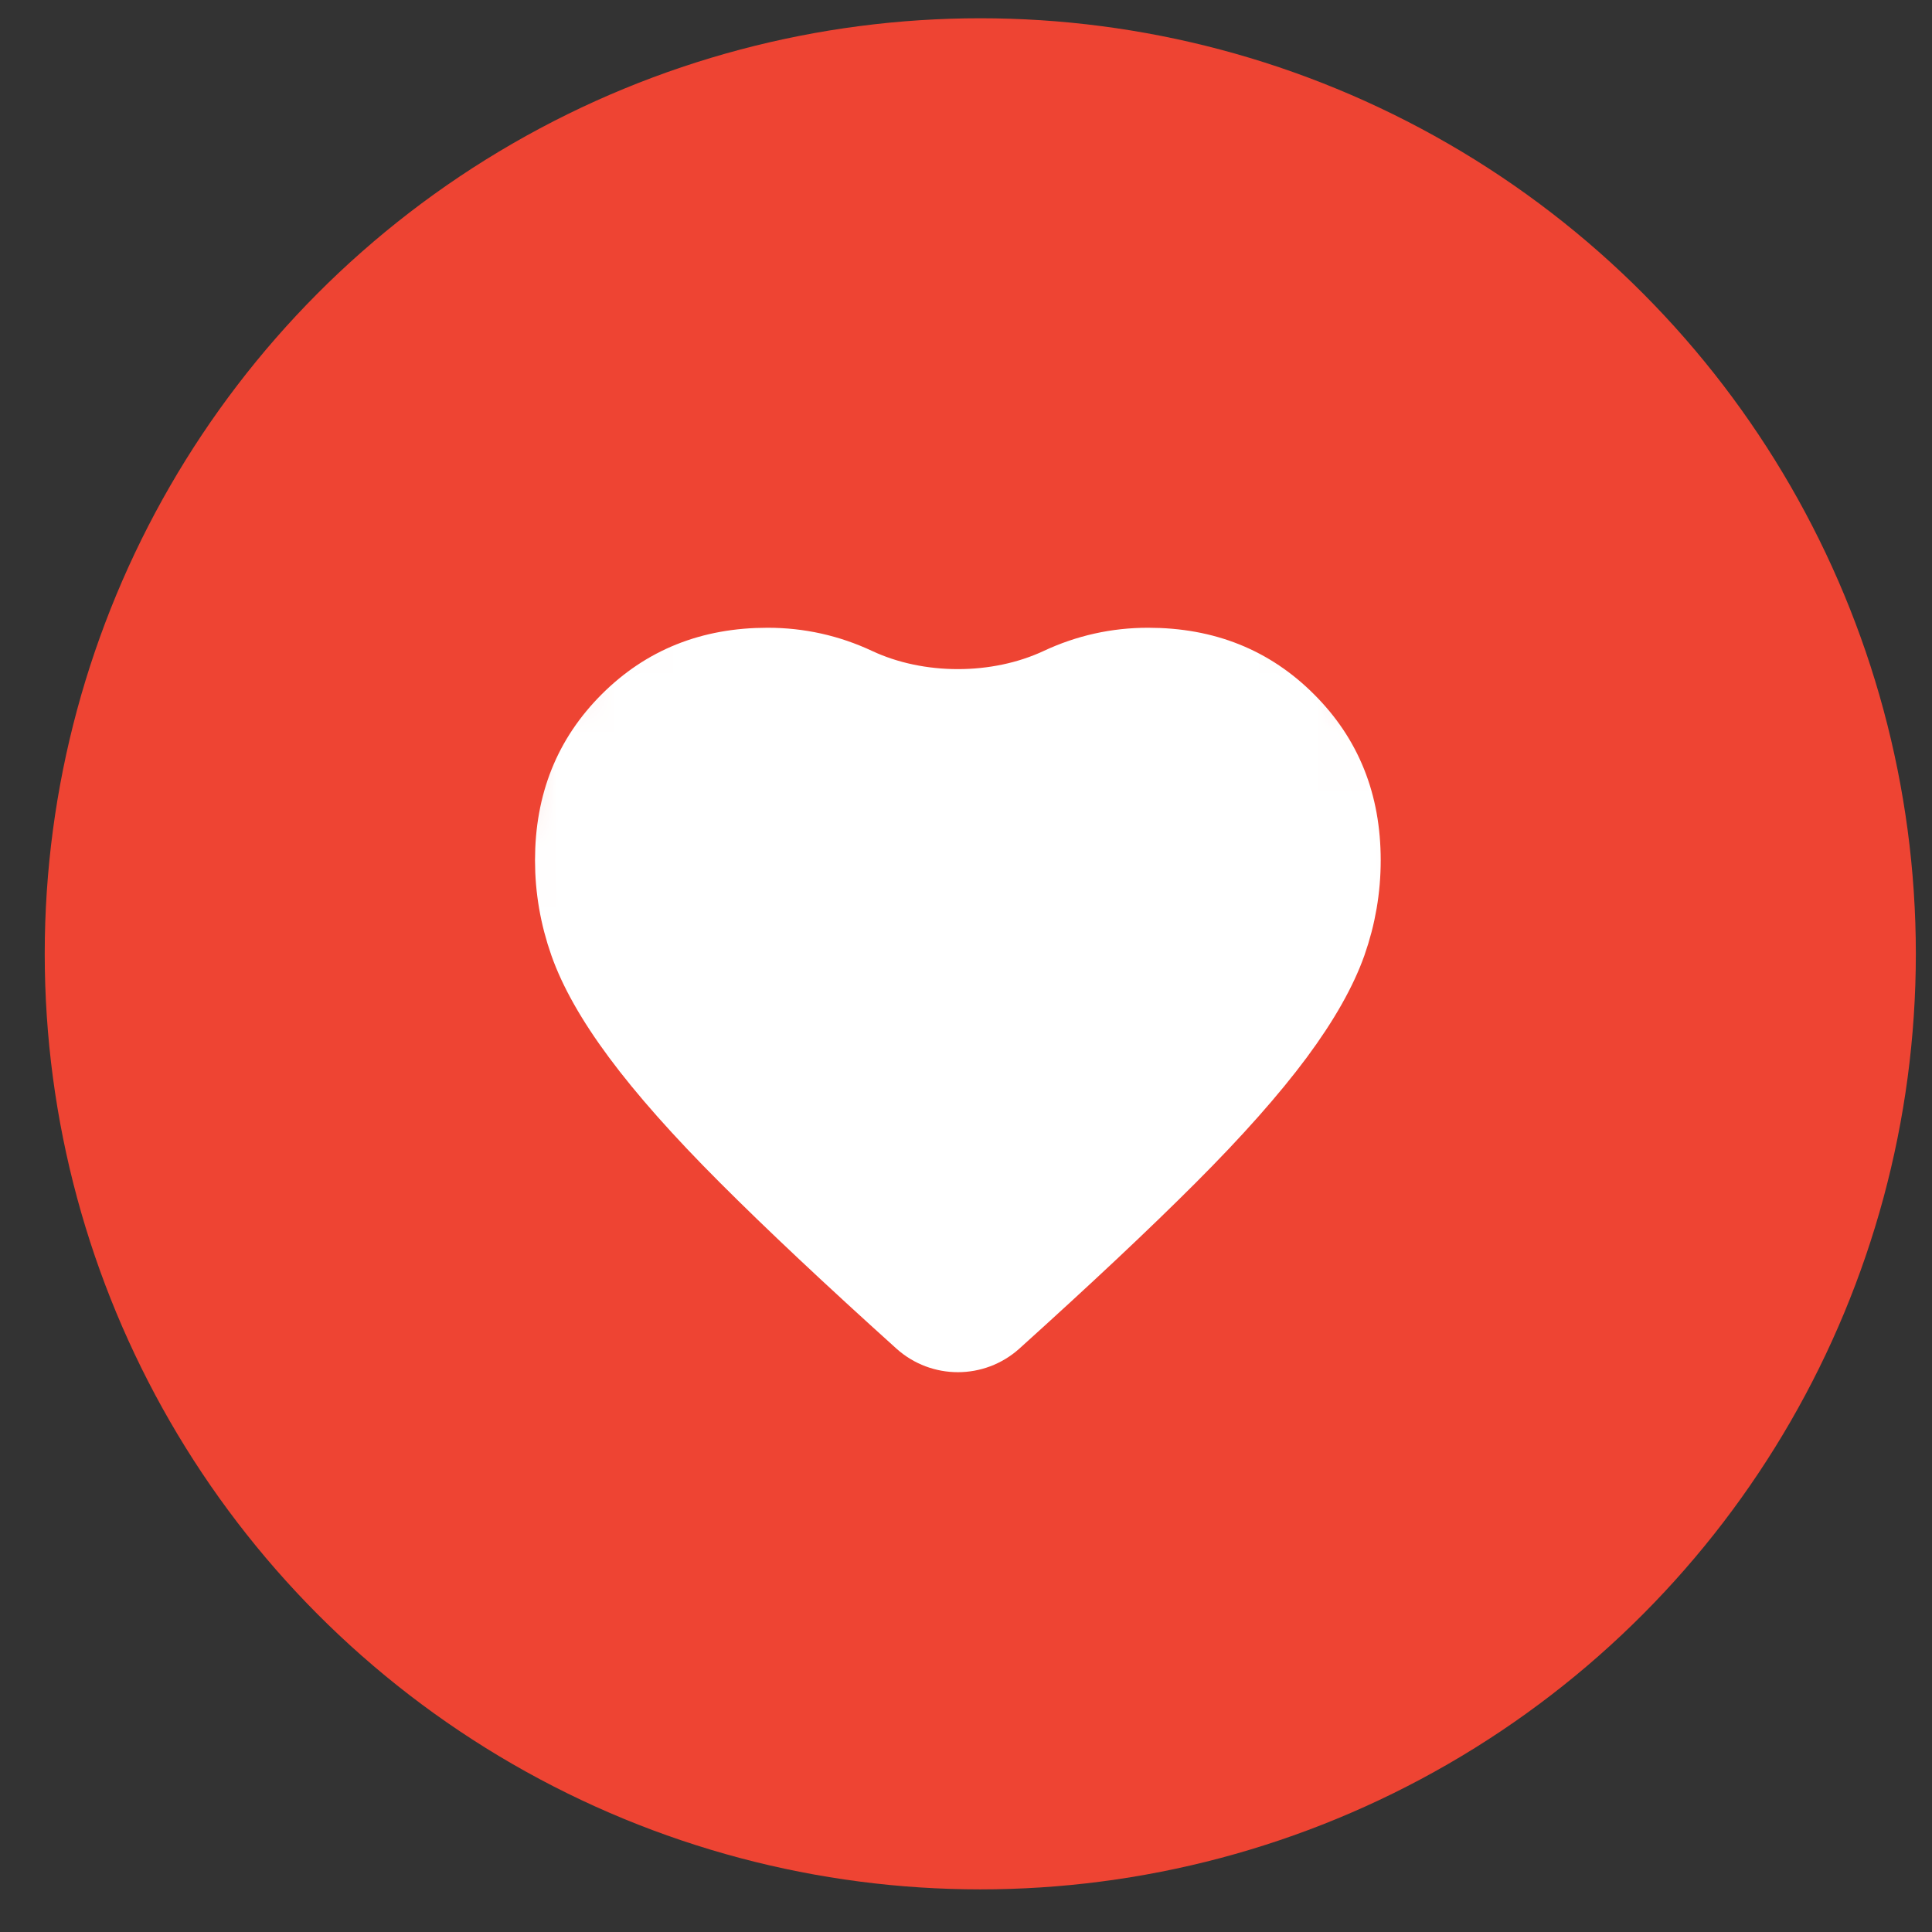 <svg width="33" height="33" viewBox="0 0 33 33" fill="none" xmlns="http://www.w3.org/2000/svg">
<rect x="0" y="0" width="33" height="33" fill="#333333" stroke="none"/>
<circle cx="16.744" cy="16.292" r="15.98" fill="#EE4433"/>
<mask id="mask0_942_2096" style="mask-type:alpha" maskUnits="userSpaceOnUse" x="7" y="7" width="19" height="18">
<rect x="7.806" y="7.354" width="17.334" height="17.334" rx="8.667" fill="#D9D9D9"/>
</mask>
<g mask="url(#mask0_942_2096)">
<path d="M17.08 22.671C16.671 23.037 16.052 23.037 15.643 22.671C14.431 21.579 13.433 20.641 12.647 19.854C11.863 19.07 11.248 18.376 10.798 17.769C10.347 17.162 10.048 16.625 9.883 16.157C9.715 15.679 9.631 15.193 9.631 14.695C9.631 13.686 9.964 12.869 10.624 12.209C11.285 11.548 12.102 11.215 13.111 11.215C13.665 11.215 14.19 11.332 14.69 11.566C15.703 12.04 17.019 12.04 18.033 11.566C18.533 11.332 19.058 11.215 19.611 11.215C20.62 11.215 21.438 11.548 22.098 12.209C22.759 12.869 23.091 13.686 23.091 14.695C23.091 15.193 23.008 15.679 22.84 16.157C22.674 16.625 22.375 17.162 21.925 17.769C21.474 18.376 20.86 19.07 20.076 19.854C19.29 20.641 18.291 21.579 17.08 22.671Z" fill="white" stroke="white" stroke-width="0.985"/>
</g>
</svg>
